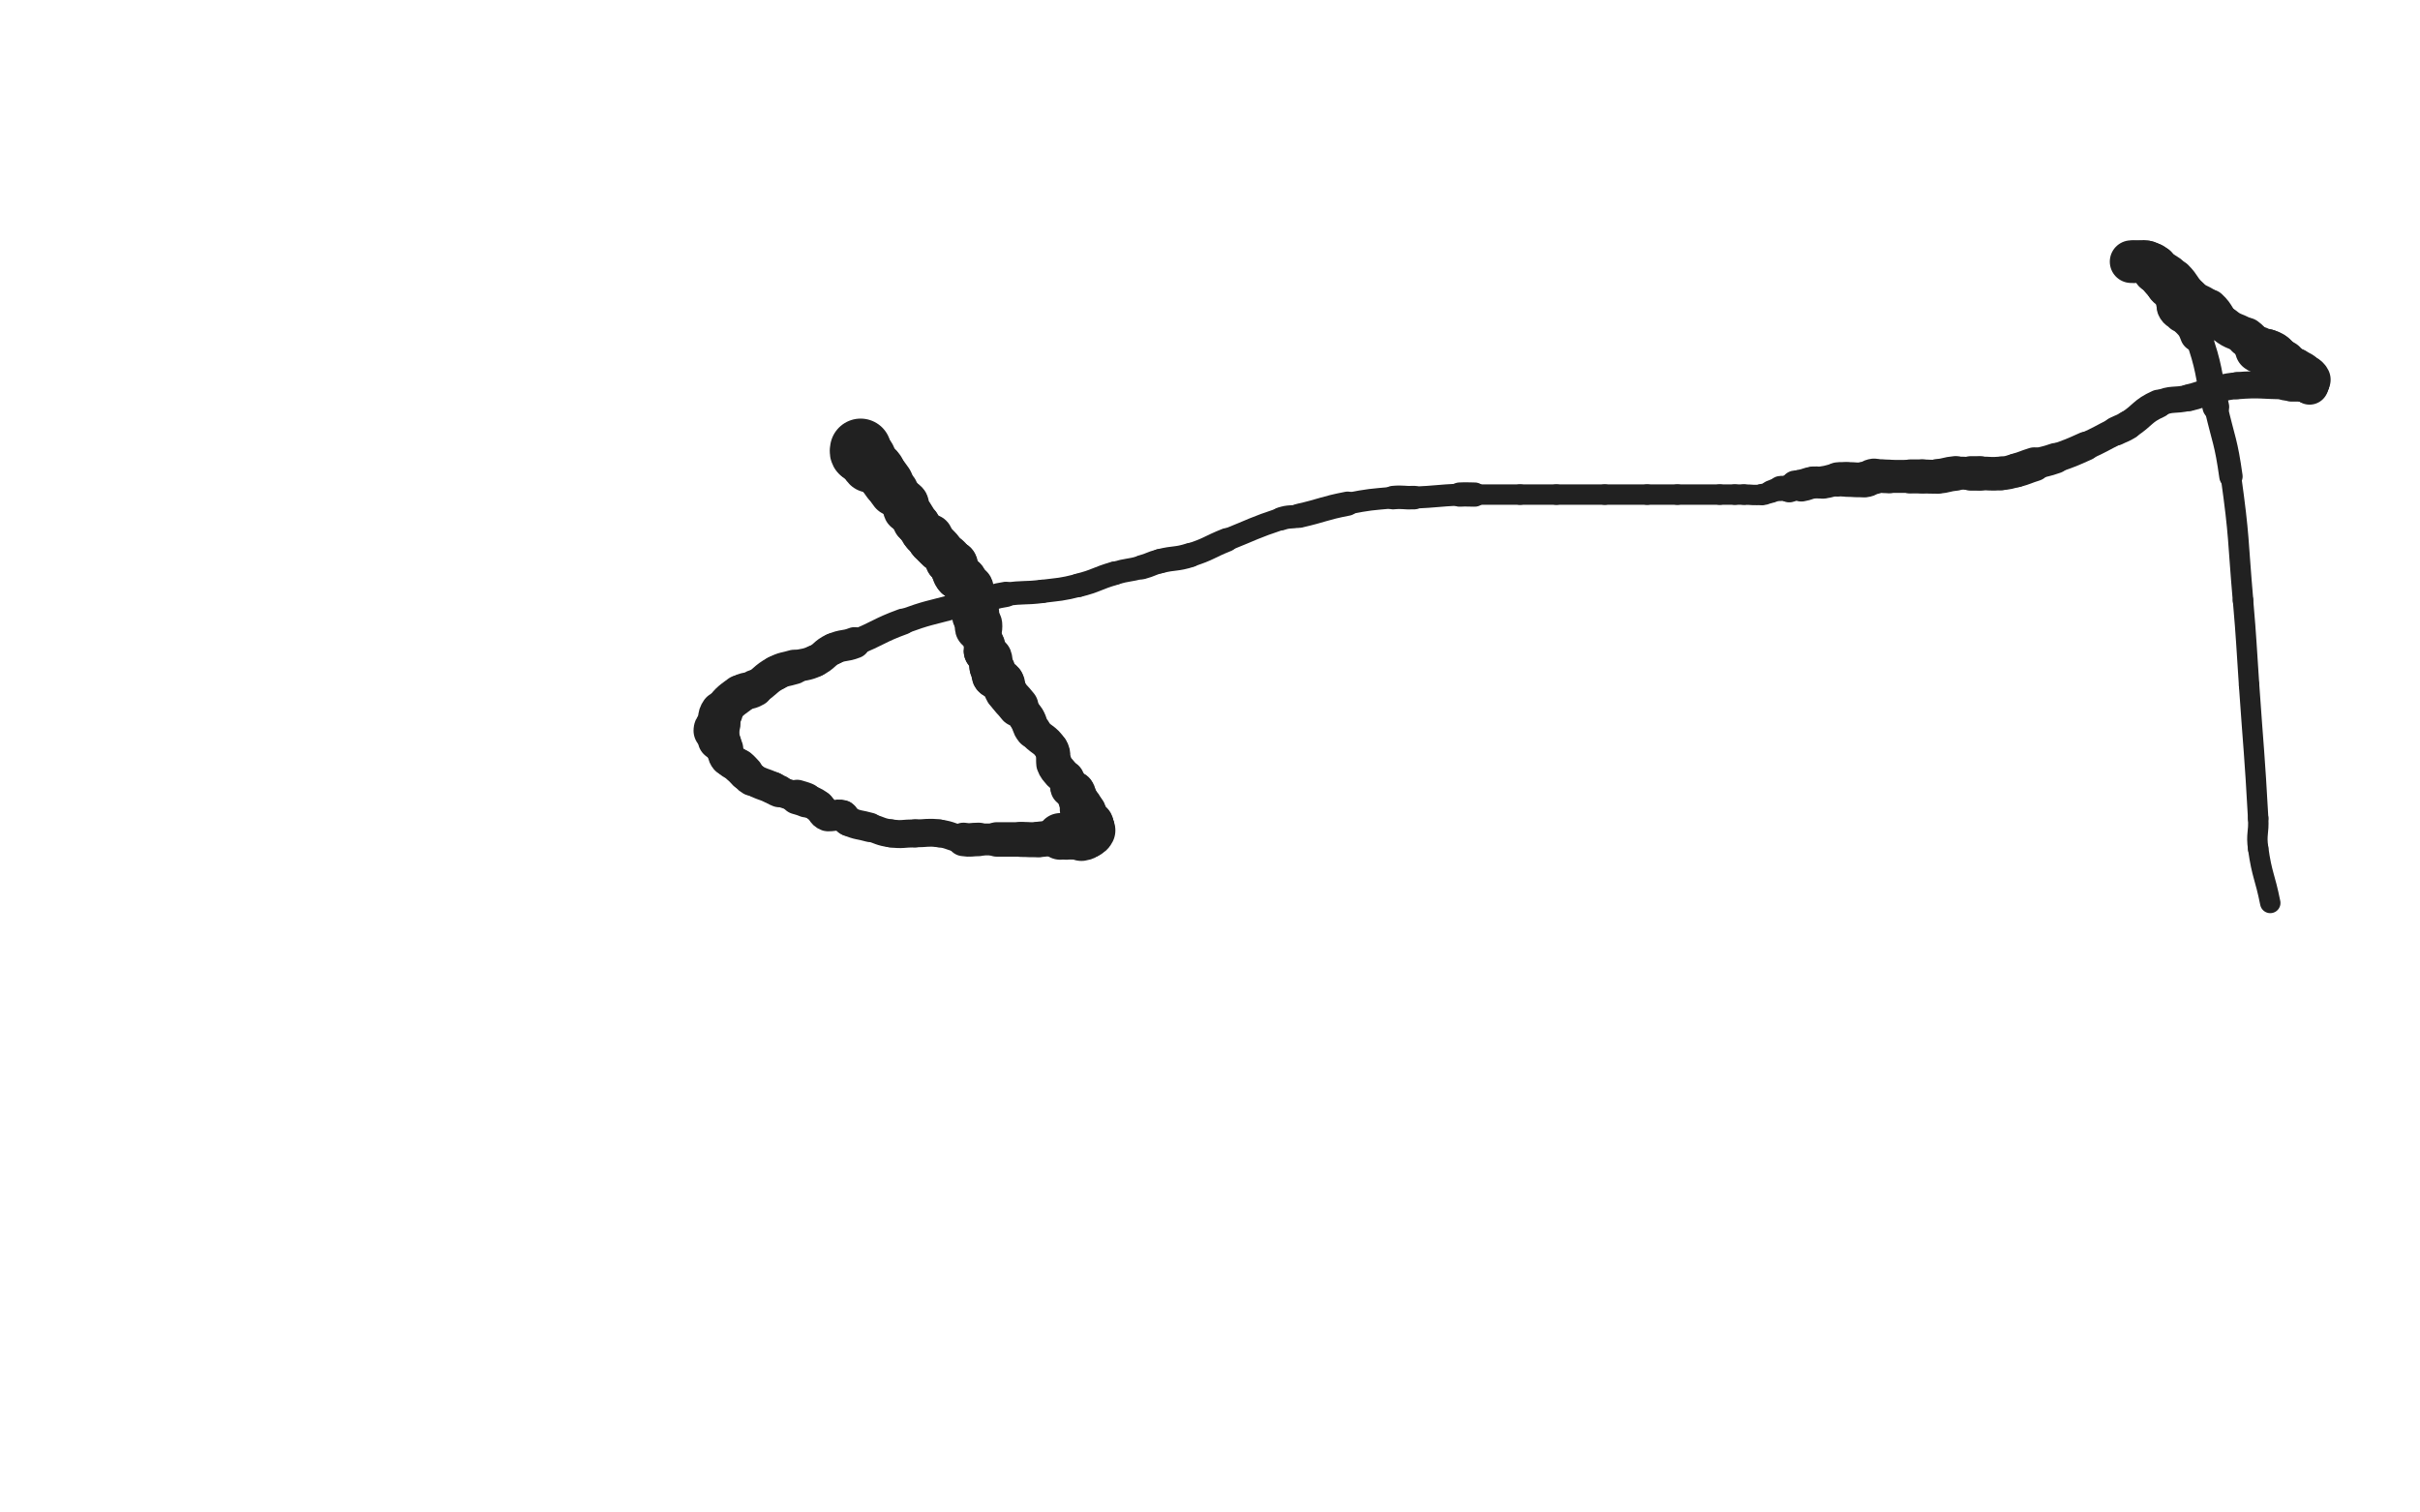 <svg xmlns="http://www.w3.org/2000/svg" xmlns:xlink="http://www.w3.org/1999/xlink" viewBox="0 0 800 500"><path d="M 284.500,148.500 C 284.500,149.000 284.293,149.086 284.500,149.500" stroke-width="20.241" stroke="rgb(33,33,33)" fill="none" stroke-linecap="round"></path><path d="M 284.500,149.500 C 284.793,150.086 285.000,150.000 285.500,150.500" stroke-width="19.812" stroke="rgb(33,33,33)" fill="none" stroke-linecap="round"></path><path d="M 285.500,150.500 C 286.000,151.000 286.113,150.919 286.500,151.500" stroke-width="19.481" stroke="rgb(33,33,33)" fill="none" stroke-linecap="round"></path><path d="M 286.500,151.500 C 287.113,152.419 286.750,152.750 287.500,153.500" stroke-width="18.728" stroke="rgb(33,33,33)" fill="none" stroke-linecap="round"></path><path d="M 287.500,153.500 C 288.250,154.250 288.581,153.887 289.500,154.500" stroke-width="17.541" stroke="rgb(33,33,33)" fill="none" stroke-linecap="round"></path><path d="M 289.500,154.500 C 290.081,154.887 290.059,154.949 290.500,155.500" stroke-width="17.397" stroke="rgb(33,33,33)" fill="none" stroke-linecap="round"></path><path d="M 290.500,155.500 C 292.059,157.449 292.047,157.466 293.500,159.500" stroke-width="16.839" stroke="rgb(33,33,33)" fill="none" stroke-linecap="round"></path><path d="M 293.500,159.500 C 294.547,160.966 294.379,161.099 295.500,162.500" stroke-width="16.302" stroke="rgb(33,33,33)" fill="none" stroke-linecap="round"></path><path d="M 295.500,162.500 C 296.379,163.599 296.500,163.500 297.500,164.500" stroke-width="14.649" stroke="rgb(33,33,33)" fill="none" stroke-linecap="round"></path><path d="M 297.500,164.500 C 298.500,165.500 298.914,165.328 299.500,166.500" stroke-width="14.710" stroke="rgb(33,33,33)" fill="none" stroke-linecap="round"></path><path d="M 299.500,166.500 C 299.914,167.328 299.086,167.672 299.500,168.500" stroke-width="15.048" stroke="rgb(33,33,33)" fill="none" stroke-linecap="round"></path><path d="M 299.500,168.500 C 300.086,169.672 300.662,169.383 301.500,170.500" stroke-width="14.281" stroke="rgb(33,33,33)" fill="none" stroke-linecap="round"></path><path d="M 301.500,170.500 C 302.162,171.383 301.887,171.581 302.500,172.500" stroke-width="14.631" stroke="rgb(33,33,33)" fill="none" stroke-linecap="round"></path><path d="M 302.500,172.500 C 302.887,173.081 303.077,172.937 303.500,173.500" stroke-width="14.696" stroke="rgb(33,33,33)" fill="none" stroke-linecap="round"></path><path d="M 303.500,173.500 C 304.577,174.937 304.266,175.266 305.500,176.500" stroke-width="14.542" stroke="rgb(33,33,33)" fill="none" stroke-linecap="round"></path><path d="M 305.500,176.500 C 306.266,177.266 306.809,176.809 307.500,177.500" stroke-width="14.584" stroke="rgb(33,33,33)" fill="none" stroke-linecap="round"></path><path d="M 307.500,177.500 C 307.809,177.809 307.239,178.108 307.500,178.500" stroke-width="15.119" stroke="rgb(33,33,33)" fill="none" stroke-linecap="round"></path><path d="M 307.500,178.500 C 308.239,179.608 308.500,179.500 309.500,180.500" stroke-width="15.087" stroke="rgb(33,33,33)" fill="none" stroke-linecap="round"></path><path d="M 309.500,180.500 C 310.000,181.000 310.000,181.000 310.500,181.500" stroke-width="15.221" stroke="rgb(33,33,33)" fill="none" stroke-linecap="round"></path><path d="M 310.500,181.500 C 312.000,183.000 312.286,182.881 313.500,184.500" stroke-width="14.616" stroke="rgb(33,33,33)" fill="none" stroke-linecap="round"></path><path d="M 313.500,184.500 C 313.786,184.881 313.191,185.191 313.500,185.500" stroke-width="15.092" stroke="rgb(33,33,33)" fill="none" stroke-linecap="round"></path><path d="M 313.500,185.500 C 314.191,186.191 314.972,185.708 315.500,186.500" stroke-width="15.143" stroke="rgb(33,33,33)" fill="none" stroke-linecap="round"></path><path d="M 315.500,186.500 C 315.972,187.208 315.264,187.556 315.500,188.500" stroke-width="15.343" stroke="rgb(33,33,33)" fill="none" stroke-linecap="round"></path><path d="M 315.500,188.500 C 315.764,189.556 315.750,189.750 316.500,190.500" stroke-width="15.221" stroke="rgb(33,33,33)" fill="none" stroke-linecap="round"></path><path d="M 316.500,190.500 C 317.250,191.250 317.750,190.750 318.500,191.500" stroke-width="15.246" stroke="rgb(33,33,33)" fill="none" stroke-linecap="round"></path><path d="M 318.500,191.500 C 319.250,192.250 318.887,192.581 319.500,193.500" stroke-width="15.145" stroke="rgb(33,33,33)" fill="none" stroke-linecap="round"></path><path d="M 319.500,193.500 C 319.887,194.081 320.207,193.914 320.500,194.500" stroke-width="15.457" stroke="rgb(33,33,33)" fill="none" stroke-linecap="round"></path><path d="M 320.500,194.500 C 320.707,194.914 320.500,195.000 320.500,195.500" stroke-width="15.906" stroke="rgb(33,33,33)" fill="none" stroke-linecap="round"></path><path d="M 320.500,195.500 C 320.500,197.000 320.160,197.141 320.500,198.500" stroke-width="15.129" stroke="rgb(33,33,33)" fill="none" stroke-linecap="round"></path><path d="M 320.500,198.500 C 320.660,199.141 321.207,198.914 321.500,199.500" stroke-width="15.645" stroke="rgb(33,33,33)" fill="none" stroke-linecap="round"></path><path d="M 321.500,199.500 C 321.707,199.914 321.345,200.036 321.500,200.500" stroke-width="15.163" stroke="rgb(33,33,33)" fill="none" stroke-linecap="round"></path><path d="M 321.500,200.500 C 321.845,201.536 322.155,201.464 322.500,202.500" stroke-width="15.079" stroke="rgb(33,33,33)" fill="none" stroke-linecap="round"></path><path d="M 322.500,202.500 C 322.655,202.964 322.380,203.019 322.500,203.500" stroke-width="15.585" stroke="rgb(33,33,33)" fill="none" stroke-linecap="round"></path><path d="M 322.500,203.500 C 322.880,205.019 323.120,204.981 323.500,206.500" stroke-width="15.057" stroke="rgb(33,33,33)" fill="none" stroke-linecap="round"></path><path d="M 323.500,206.500 C 323.620,206.981 323.380,207.019 323.500,207.500" stroke-width="15.648" stroke="rgb(33,33,33)" fill="none" stroke-linecap="round"></path><path d="M 323.500,207.500 C 323.880,209.019 324.000,209.000 324.500,210.500" stroke-width="13.052" stroke="rgb(33,33,33)" fill="none" stroke-linecap="round"></path><path d="M 324.500,210.500 C 325.000,212.000 325.194,211.969 325.500,213.500" stroke-width="13.222" stroke="rgb(33,33,33)" fill="none" stroke-linecap="round"></path><path d="M 325.500,213.500 C 325.694,214.469 325.086,214.672 325.500,215.500" stroke-width="13.660" stroke="rgb(33,33,33)" fill="none" stroke-linecap="round"></path><path d="M 325.500,215.500 C 326.086,216.672 327.015,216.287 327.500,217.500" stroke-width="13.681" stroke="rgb(33,33,33)" fill="none" stroke-linecap="round"></path><path d="M 327.500,217.500 C 328.015,218.787 327.160,219.141 327.500,220.500" stroke-width="14.075" stroke="rgb(33,33,33)" fill="none" stroke-linecap="round"></path><path d="M 327.500,220.500 C 327.660,221.141 328.293,220.879 328.500,221.500" stroke-width="14.012" stroke="rgb(33,33,33)" fill="none" stroke-linecap="round"></path><path d="M 328.500,221.500 C 328.793,222.379 327.965,222.786 328.500,223.500" stroke-width="14.328" stroke="rgb(33,33,33)" fill="none" stroke-linecap="round"></path><path d="M 328.500,223.500 C 329.465,224.786 330.435,224.168 331.500,225.500" stroke-width="14.124" stroke="rgb(33,33,33)" fill="none" stroke-linecap="round"></path><path d="M 331.500,225.500 C 332.435,226.668 331.674,227.178 332.500,228.500" stroke-width="13.943" stroke="rgb(33,33,33)" fill="none" stroke-linecap="round"></path><path d="M 332.500,228.500 C 334.174,231.178 334.535,230.973 336.500,233.500" stroke-width="13.591" stroke="rgb(33,33,33)" fill="none" stroke-linecap="round"></path><path d="M 336.500,233.500 C 338.035,235.473 338.180,235.389 339.500,237.500" stroke-width="11.737" stroke="rgb(33,33,33)" fill="none" stroke-linecap="round"></path><path d="M 339.500,237.500 C 340.680,239.389 340.119,239.774 341.500,241.500" stroke-width="11.856" stroke="rgb(33,33,33)" fill="none" stroke-linecap="round"></path><path d="M 341.500,241.500 C 344.119,244.774 345.314,244.064 347.500,247.500" stroke-width="11.195" stroke="rgb(33,33,33)" fill="none" stroke-linecap="round"></path><path d="M 347.500,247.500 C 348.814,249.564 347.621,250.157 348.500,252.500" stroke-width="11.295" stroke="rgb(33,33,33)" fill="none" stroke-linecap="round"></path><path d="M 348.500,252.500 C 349.121,254.157 349.379,254.099 350.500,255.500" stroke-width="11.868" stroke="rgb(33,33,33)" fill="none" stroke-linecap="round"></path><path d="M 350.500,255.500 C 351.379,256.599 351.792,256.320 352.500,257.500" stroke-width="11.548" stroke="rgb(33,33,33)" fill="none" stroke-linecap="round"></path><path d="M 352.500,257.500 C 353.292,258.820 352.621,259.328 353.500,260.500" stroke-width="11.959" stroke="rgb(33,33,33)" fill="none" stroke-linecap="round"></path><path d="M 353.500,260.500 C 354.121,261.328 354.879,260.672 355.500,261.500" stroke-width="12.512" stroke="rgb(33,33,33)" fill="none" stroke-linecap="round"></path><path d="M 355.500,261.500 C 356.379,262.672 355.914,263.036 356.500,264.500" stroke-width="12.655" stroke="rgb(33,33,33)" fill="none" stroke-linecap="round"></path><path d="M 356.500,264.500 C 356.914,265.536 357.155,265.464 357.500,266.500" stroke-width="13.280" stroke="rgb(33,33,33)" fill="none" stroke-linecap="round"></path><path d="M 357.500,266.500 C 357.655,266.964 357.293,267.086 357.500,267.500" stroke-width="13.871" stroke="rgb(33,33,33)" fill="none" stroke-linecap="round"></path><path d="M 357.500,267.500 C 357.793,268.086 358.191,267.882 358.500,268.500" stroke-width="14.310" stroke="rgb(33,33,33)" fill="none" stroke-linecap="round"></path><path d="M 358.500,268.500 C 359.191,269.882 358.809,270.118 359.500,271.500" stroke-width="14.350" stroke="rgb(33,33,33)" fill="none" stroke-linecap="round"></path><path d="M 359.500,271.500 C 359.809,272.118 360.207,271.914 360.500,272.500" stroke-width="14.993" stroke="rgb(33,33,33)" fill="none" stroke-linecap="round"></path><path d="M 360.500,272.500 C 360.707,272.914 360.500,273.000 360.500,273.500" stroke-width="15.335" stroke="rgb(33,33,33)" fill="none" stroke-linecap="round"></path><path d="M 360.500,273.500 C 360.500,274.000 360.707,274.086 360.500,274.500" stroke-width="15.803" stroke="rgb(33,33,33)" fill="none" stroke-linecap="round"></path><path d="M 360.500,274.500 C 360.207,275.086 360.081,275.113 359.500,275.500" stroke-width="16.446" stroke="rgb(33,33,33)" fill="none" stroke-linecap="round"></path><path d="M 359.500,275.500 C 358.581,276.113 358.582,276.345 357.500,276.500" stroke-width="16.214" stroke="rgb(33,33,33)" fill="none" stroke-linecap="round"></path><path d="M 357.500,276.500 C 355.082,276.845 355.000,276.500 352.500,276.500" stroke-width="15.090" stroke="rgb(33,33,33)" fill="none" stroke-linecap="round"></path><path d="M 352.500,276.500 C 351.500,276.500 351.492,276.390 350.500,276.500" stroke-width="15.416" stroke="rgb(33,33,33)" fill="none" stroke-linecap="round"></path><path d="M 350.500,276.500 C 346.992,276.890 347.016,277.230 343.500,277.500" stroke-width="11.758" stroke="rgb(33,33,33)" fill="none" stroke-linecap="round"></path><path d="M 343.500,277.500 C 340.516,277.730 340.500,277.500 337.500,277.500" stroke-width="11.576" stroke="rgb(33,33,33)" fill="none" stroke-linecap="round"></path><path d="M 337.500,277.500 C 333.500,277.500 333.500,277.500 329.500,277.500" stroke-width="11.394" stroke="rgb(33,33,33)" fill="none" stroke-linecap="round"></path><path d="M 329.500,277.500 C 326.500,277.500 326.500,277.500 323.500,277.500" stroke-width="10.537" stroke="rgb(33,33,33)" fill="none" stroke-linecap="round"></path><path d="M 323.500,277.500 C 321.000,277.500 320.954,277.877 318.500,277.500" stroke-width="11.076" stroke="rgb(33,33,33)" fill="none" stroke-linecap="round"></path><path d="M 318.500,277.500 C 314.454,276.877 314.561,276.008 310.500,275.500" stroke-width="9.153" stroke="rgb(33,33,33)" fill="none" stroke-linecap="round"></path><path d="M 310.500,275.500 C 306.561,275.008 306.500,275.500 302.500,275.500" stroke-width="9.211" stroke="rgb(33,33,33)" fill="none" stroke-linecap="round"></path><path d="M 302.500,275.500 C 298.500,275.500 298.427,276.024 294.500,275.500" stroke-width="9.258" stroke="rgb(33,33,33)" fill="none" stroke-linecap="round"></path><path d="M 294.500,275.500 C 290.927,275.024 291.000,274.500 287.500,273.500" stroke-width="9.236" stroke="rgb(33,33,33)" fill="none" stroke-linecap="round"></path><path d="M 287.500,273.500 C 284.000,272.500 283.741,272.940 280.500,271.500" stroke-width="9.706" stroke="rgb(33,33,33)" fill="none" stroke-linecap="round"></path><path d="M 280.500,271.500 C 279.241,270.940 279.765,269.861 278.500,269.500" stroke-width="9.841" stroke="rgb(33,33,33)" fill="none" stroke-linecap="round"></path><path d="M 278.500,269.500 C 276.265,268.861 275.664,270.311 273.500,269.500" stroke-width="10.061" stroke="rgb(33,33,33)" fill="none" stroke-linecap="round"></path><path d="M 273.500,269.500 C 271.664,268.811 272.204,267.717 270.500,266.500" stroke-width="10.567" stroke="rgb(33,33,33)" fill="none" stroke-linecap="round"></path><path d="M 270.500,266.500 C 268.704,265.217 268.550,265.379 266.500,264.500" stroke-width="10.759" stroke="rgb(33,33,33)" fill="none" stroke-linecap="round"></path><path d="M 266.500,264.500 C 265.050,263.879 265.000,264.000 263.500,263.500" stroke-width="11.447" stroke="rgb(33,33,33)" fill="none" stroke-linecap="round"></path><path d="M 263.500,263.500 C 260.500,262.500 260.455,262.608 257.500,261.500" stroke-width="9.942" stroke="rgb(33,33,33)" fill="none" stroke-linecap="round"></path><path d="M 257.500,261.500 C 256.455,261.108 256.521,260.954 255.500,260.500" stroke-width="10.695" stroke="rgb(33,33,33)" fill="none" stroke-linecap="round"></path><path d="M 255.500,260.500 C 252.021,258.954 251.781,259.323 248.500,257.500" stroke-width="10.630" stroke="rgb(33,33,33)" fill="none" stroke-linecap="round"></path><path d="M 248.500,257.500 C 247.281,256.823 247.500,256.500 246.500,255.500" stroke-width="11.137" stroke="rgb(33,33,33)" fill="none" stroke-linecap="round"></path><path d="M 246.500,255.500 C 245.500,254.500 245.584,254.403 244.500,253.500" stroke-width="11.737" stroke="rgb(33,33,33)" fill="none" stroke-linecap="round"></path><path d="M 244.500,253.500 C 242.584,251.903 242.031,252.338 240.500,250.500" stroke-width="11.375" stroke="rgb(33,33,33)" fill="none" stroke-linecap="round"></path><path d="M 240.500,250.500 C 239.531,249.338 240.086,248.964 239.500,247.500" stroke-width="11.810" stroke="rgb(33,33,33)" fill="none" stroke-linecap="round"></path><path d="M 239.500,247.500 C 239.086,246.464 239.113,246.419 238.500,245.500" stroke-width="12.381" stroke="rgb(33,33,33)" fill="none" stroke-linecap="round"></path><path d="M 238.500,245.500 C 238.113,244.919 237.707,245.121 237.500,244.500" stroke-width="13.018" stroke="rgb(33,33,33)" fill="none" stroke-linecap="round"></path><path d="M 237.500,244.500 C 237.207,243.621 237.793,243.379 237.500,242.500" stroke-width="13.675" stroke="rgb(33,33,33)" fill="none" stroke-linecap="round"></path><path d="M 237.500,242.500 C 237.293,241.879 236.500,242.081 236.500,241.500" stroke-width="13.692" stroke="rgb(33,33,33)" fill="none" stroke-linecap="round"></path><path d="M 236.500,241.500 C 236.500,240.581 237.148,240.555 237.500,239.500" stroke-width="14.467" stroke="rgb(33,33,33)" fill="none" stroke-linecap="round"></path><path d="M 237.500,239.500 C 238.148,237.555 237.355,237.135 238.500,235.500" stroke-width="14.086" stroke="rgb(33,33,33)" fill="none" stroke-linecap="round"></path><path d="M 238.500,235.500 C 240.855,232.135 241.135,231.947 244.500,229.500" stroke-width="12.716" stroke="rgb(33,33,33)" fill="none" stroke-linecap="round"></path><path d="M 244.500,229.500 C 246.635,227.947 247.190,228.847 249.500,227.500" stroke-width="12.247" stroke="rgb(33,33,33)" fill="none" stroke-linecap="round"></path><path d="M 249.500,227.500 C 253.190,225.347 252.754,224.517 256.500,222.500" stroke-width="11.450" stroke="rgb(33,33,33)" fill="none" stroke-linecap="round"></path><path d="M 256.500,222.500 C 259.254,221.017 259.478,221.430 262.500,220.500" stroke-width="11.421" stroke="rgb(33,33,33)" fill="none" stroke-linecap="round"></path><path d="M 262.500,220.500 C 265.978,219.430 266.235,220.007 269.500,218.500" stroke-width="10.604" stroke="rgb(33,33,33)" fill="none" stroke-linecap="round"></path><path d="M 269.500,218.500 C 272.735,217.007 272.265,215.993 275.500,214.500" stroke-width="10.472" stroke="rgb(33,33,33)" fill="none" stroke-linecap="round"></path><path d="M 275.500,214.500 C 278.765,212.993 279.117,213.824 282.500,212.500" stroke-width="10.358" stroke="rgb(33,33,33)" fill="none" stroke-linecap="round"></path><path d="M 282.500,212.500 C 290.617,209.324 290.310,208.478 298.500,205.500" stroke-width="8.631" stroke="rgb(33,33,33)" fill="none" stroke-linecap="round"></path><path d="M 298.500,205.500 C 306.810,202.478 306.949,202.802 315.500,200.500" stroke-width="8.196" stroke="rgb(33,33,33)" fill="none" stroke-linecap="round"></path><path d="M 315.500,200.500 C 319.949,199.302 320.013,199.556 324.500,198.500" stroke-width="8.153" stroke="rgb(33,33,33)" fill="none" stroke-linecap="round"></path><path d="M 324.500,198.500 C 328.513,197.556 328.435,197.110 332.500,196.500" stroke-width="8.358" stroke="rgb(33,33,33)" fill="none" stroke-linecap="round"></path><path d="M 332.500,196.500 C 338.435,195.610 338.531,196.246 344.500,195.500" stroke-width="7.730" stroke="rgb(33,33,33)" fill="none" stroke-linecap="round"></path><path d="M 344.500,195.500 C 350.531,194.746 350.617,194.971 356.500,193.500" stroke-width="7.660" stroke="rgb(33,33,33)" fill="none" stroke-linecap="round"></path><path d="M 356.500,193.500 C 362.617,191.971 362.427,191.235 368.500,189.500" stroke-width="7.801" stroke="rgb(33,33,33)" fill="none" stroke-linecap="round"></path><path d="M 368.500,189.500 C 372.927,188.235 373.052,188.686 377.500,187.500" stroke-width="7.655" stroke="rgb(33,33,33)" fill="none" stroke-linecap="round"></path><path d="M 377.500,187.500 C 380.552,186.686 380.438,186.266 383.500,185.500" stroke-width="8.013" stroke="rgb(33,33,33)" fill="none" stroke-linecap="round"></path><path d="M 383.500,185.500 C 388.438,184.266 388.664,185.039 393.500,183.500" stroke-width="8.058" stroke="rgb(33,33,33)" fill="none" stroke-linecap="round"></path><path d="M 393.500,183.500 C 399.664,181.539 399.465,180.914 405.500,178.500" stroke-width="7.843" stroke="rgb(33,33,33)" fill="none" stroke-linecap="round"></path><path d="M 405.500,178.500 C 414.465,174.914 414.374,174.542 423.500,171.500" stroke-width="7.368" stroke="rgb(33,33,33)" fill="none" stroke-linecap="round"></path><path d="M 423.500,171.500 C 426.374,170.542 426.536,171.174 429.500,170.500" stroke-width="7.665" stroke="rgb(33,33,33)" fill="none" stroke-linecap="round"></path><path d="M 429.500,170.500 C 437.536,168.674 437.417,168.064 445.500,166.500" stroke-width="7.993" stroke="rgb(33,33,33)" fill="none" stroke-linecap="round"></path><path d="M 445.500,166.500 C 452.917,165.064 452.979,165.184 460.500,164.500" stroke-width="7.150" stroke="rgb(33,33,33)" fill="none" stroke-linecap="round"></path><path d="M 460.500,164.500 C 463.979,164.184 464.005,164.659 467.500,164.500" stroke-width="7.771" stroke="rgb(33,33,33)" fill="none" stroke-linecap="round"></path><path d="M 467.500,164.500 C 475.005,164.159 474.996,163.875 482.500,163.500" stroke-width="7.269" stroke="rgb(33,33,33)" fill="none" stroke-linecap="round"></path><path d="M 482.500,163.500 C 484.996,163.375 485.000,163.500 487.500,163.500" stroke-width="8.009" stroke="rgb(33,33,33)" fill="none" stroke-linecap="round"></path><path d="M 487.500,163.500 C 495.000,163.500 495.000,163.500 502.500,163.500" stroke-width="6.750" stroke="rgb(33,33,33)" fill="none" stroke-linecap="round"></path><path d="M 502.500,163.500 C 508.500,163.500 508.500,163.500 514.500,163.500" stroke-width="6.750" stroke="rgb(33,33,33)" fill="none" stroke-linecap="round"></path><path d="M 514.500,163.500 C 522.500,163.500 522.500,163.500 530.500,163.500" stroke-width="6.750" stroke="rgb(33,33,33)" fill="none" stroke-linecap="round"></path><path d="M 530.500,163.500 C 537.500,163.500 537.500,163.500 544.500,163.500" stroke-width="6.750" stroke="rgb(33,33,33)" fill="none" stroke-linecap="round"></path><path d="M 544.500,163.500 C 549.500,163.500 549.500,163.500 554.500,163.500" stroke-width="6.750" stroke="rgb(33,33,33)" fill="none" stroke-linecap="round"></path><path d="M 554.500,163.500 C 561.500,163.500 561.500,163.500 568.500,163.500" stroke-width="6.750" stroke="rgb(33,33,33)" fill="none" stroke-linecap="round"></path><path d="M 568.500,163.500 C 571.000,163.500 571.000,163.500 573.500,163.500" stroke-width="6.750" stroke="rgb(33,33,33)" fill="none" stroke-linecap="round"></path><path d="M 573.500,163.500 C 575.000,163.500 575.000,163.500 576.500,163.500" stroke-width="6.750" stroke="rgb(33,33,33)" fill="none" stroke-linecap="round"></path><path d="M 576.500,163.500 C 579.500,163.500 579.553,163.827 582.500,163.500" stroke-width="6.750" stroke="rgb(33,33,33)" fill="none" stroke-linecap="round"></path><path d="M 582.500,163.500 C 584.053,163.327 584.000,163.000 585.500,162.500" stroke-width="7.071" stroke="rgb(33,33,33)" fill="none" stroke-linecap="round"></path><path d="M 585.500,162.500 C 587.000,162.000 586.960,161.757 588.500,161.500" stroke-width="7.495" stroke="rgb(33,33,33)" fill="none" stroke-linecap="round"></path><path d="M 588.500,161.500 C 589.960,161.257 590.068,161.786 591.500,161.500" stroke-width="8.275" stroke="rgb(33,33,33)" fill="none" stroke-linecap="round"></path><path d="M 591.500,161.500 C 592.568,161.286 592.444,160.764 593.500,160.500" stroke-width="9.148" stroke="rgb(33,33,33)" fill="none" stroke-linecap="round"></path><path d="M 593.500,160.500 C 594.444,160.264 594.520,160.663 595.500,160.500" stroke-width="9.938" stroke="rgb(33,33,33)" fill="none" stroke-linecap="round"></path><path d="M 595.500,160.500 C 597.520,160.163 597.474,159.789 599.500,159.500" stroke-width="10.588" stroke="rgb(33,33,33)" fill="none" stroke-linecap="round"></path><path d="M 599.500,159.500 C 600.974,159.289 601.018,159.685 602.500,159.500" stroke-width="10.492" stroke="rgb(33,33,33)" fill="none" stroke-linecap="round"></path><path d="M 602.500,159.500 C 605.018,159.185 604.982,158.815 607.500,158.500" stroke-width="10.716" stroke="rgb(33,33,33)" fill="none" stroke-linecap="round"></path><path d="M 607.500,158.500 C 608.982,158.315 609.000,158.500 610.500,158.500" stroke-width="11.333" stroke="rgb(33,33,33)" fill="none" stroke-linecap="round"></path><path d="M 610.500,158.500 C 613.500,158.500 613.553,158.827 616.500,158.500" stroke-width="11.488" stroke="rgb(33,33,33)" fill="none" stroke-linecap="round"></path><path d="M 616.500,158.500 C 618.053,158.327 617.950,157.694 619.500,157.500" stroke-width="11.803" stroke="rgb(33,33,33)" fill="none" stroke-linecap="round"></path><path d="M 619.500,157.500 C 621.950,157.194 622.000,157.500 624.500,157.500" stroke-width="11.111" stroke="rgb(33,33,33)" fill="none" stroke-linecap="round"></path><path d="M 624.500,157.500 C 628.000,157.500 628.000,157.500 631.500,157.500" stroke-width="10.899" stroke="rgb(33,33,33)" fill="none" stroke-linecap="round"></path><path d="M 631.500,157.500 C 633.500,157.500 633.500,157.500 635.500,157.500" stroke-width="11.246" stroke="rgb(33,33,33)" fill="none" stroke-linecap="round"></path><path d="M 635.500,157.500 C 638.000,157.500 638.019,157.726 640.500,157.500" stroke-width="11.205" stroke="rgb(33,33,33)" fill="none" stroke-linecap="round"></path><path d="M 640.500,157.500 C 643.519,157.226 643.481,156.774 646.500,156.500" stroke-width="11.457" stroke="rgb(33,33,33)" fill="none" stroke-linecap="round"></path><path d="M 646.500,156.500 C 648.981,156.274 649.000,156.500 651.500,156.500" stroke-width="10.864" stroke="rgb(33,33,33)" fill="none" stroke-linecap="round"></path><path d="M 651.500,156.500 C 653.000,156.500 653.000,156.500 654.500,156.500" stroke-width="11.396" stroke="rgb(33,33,33)" fill="none" stroke-linecap="round"></path><path d="M 654.500,156.500 C 658.000,156.500 658.029,156.789 661.500,156.500" stroke-width="11.117" stroke="rgb(33,33,33)" fill="none" stroke-linecap="round"></path><path d="M 661.500,156.500 C 664.029,156.289 664.045,156.170 666.500,155.500" stroke-width="11.083" stroke="rgb(33,33,33)" fill="none" stroke-linecap="round"></path><path d="M 666.500,155.500 C 669.545,154.670 669.478,154.430 672.500,153.500" stroke-width="11.236" stroke="rgb(33,33,33)" fill="none" stroke-linecap="round"></path><path d="M 672.500,153.500 C 675.978,152.430 676.072,152.710 679.500,151.500" stroke-width="10.096" stroke="rgb(33,33,33)" fill="none" stroke-linecap="round"></path><path d="M 679.500,151.500 C 684.572,149.710 684.593,149.708 689.500,147.500" stroke-width="9.586" stroke="rgb(33,33,33)" fill="none" stroke-linecap="round"></path><path d="M 689.500,147.500 C 694.593,145.208 694.500,145.000 699.500,142.500" stroke-width="9.166" stroke="rgb(33,33,33)" fill="none" stroke-linecap="round"></path><path d="M 699.500,142.500 C 701.500,141.500 701.623,141.707 703.500,140.500" stroke-width="9.567" stroke="rgb(33,33,33)" fill="none" stroke-linecap="round"></path><path d="M 703.500,140.500 C 708.623,137.207 708.052,135.952 713.500,133.500" stroke-width="9.356" stroke="rgb(33,33,33)" fill="none" stroke-linecap="round"></path><path d="M 713.500,133.500 C 718.052,131.452 718.540,132.667 723.500,131.500" stroke-width="8.656" stroke="rgb(33,33,33)" fill="none" stroke-linecap="round"></path><path d="M 723.500,131.500 C 727.040,130.667 726.970,130.382 730.500,129.500" stroke-width="8.883" stroke="rgb(33,33,33)" fill="none" stroke-linecap="round"></path><path d="M 730.500,129.500 C 734.970,128.382 734.930,127.866 739.500,127.500" stroke-width="8.854" stroke="rgb(33,33,33)" fill="none" stroke-linecap="round"></path><path d="M 739.500,127.500 C 747.430,126.866 747.500,127.500 755.500,127.500" stroke-width="8.967" stroke="rgb(33,33,33)" fill="none" stroke-linecap="round"></path><path d="M 755.500,127.500 C 756.500,127.500 756.500,127.500 757.500,127.500" stroke-width="9.767" stroke="rgb(33,33,33)" fill="none" stroke-linecap="round"></path><path d="M 757.500,127.500 C 760.000,127.500 760.000,127.500 762.500,127.500" stroke-width="10.518" stroke="rgb(33,33,33)" fill="none" stroke-linecap="round"></path><path d="M 762.500,127.500 C 763.000,127.500 763.250,127.750 763.500,127.500" stroke-width="11.534" stroke="rgb(33,33,33)" fill="none" stroke-linecap="round"></path><path d="M 763.500,127.500 C 763.750,127.250 763.500,127.000 763.500,126.500" stroke-width="12.539" stroke="rgb(33,33,33)" fill="none" stroke-linecap="round"></path><path d="M 763.500,126.500 C 763.500,126.000 763.707,125.914 763.500,125.500" stroke-width="13.276" stroke="rgb(33,33,33)" fill="none" stroke-linecap="round"></path><path d="M 763.500,125.500 C 763.207,124.914 763.081,124.887 762.500,124.500" stroke-width="13.911" stroke="rgb(33,33,33)" fill="none" stroke-linecap="round"></path><path d="M 762.500,124.500 C 761.581,123.887 761.536,123.845 760.500,123.500" stroke-width="14.072" stroke="rgb(33,33,33)" fill="none" stroke-linecap="round"></path><path d="M 760.500,123.500 C 760.036,123.345 759.914,123.707 759.500,123.500" stroke-width="14.787" stroke="rgb(33,33,33)" fill="none" stroke-linecap="round"></path><path d="M 759.500,123.500 C 758.914,123.207 759.086,122.793 758.500,122.500" stroke-width="14.570" stroke="rgb(33,33,33)" fill="none" stroke-linecap="round"></path><path d="M 758.500,122.500 C 758.086,122.293 758.000,122.500 757.500,122.500" stroke-width="15.054" stroke="rgb(33,33,33)" fill="none" stroke-linecap="round"></path><path d="M 757.500,122.500 C 757.000,122.500 756.892,122.761 756.500,122.500" stroke-width="15.692" stroke="rgb(33,33,33)" fill="none" stroke-linecap="round"></path><path d="M 756.500,122.500 C 755.392,121.761 755.500,121.500 754.500,120.500" stroke-width="16.419" stroke="rgb(33,33,33)" fill="none" stroke-linecap="round"></path><path d="M 754.500,120.500 C 753.000,119.000 753.137,118.810 751.500,117.500" stroke-width="15.248" stroke="rgb(33,33,33)" fill="none" stroke-linecap="round"></path><path d="M 751.500,117.500 C 750.637,116.810 750.536,116.914 749.500,116.500" stroke-width="15.360" stroke="rgb(33,33,33)" fill="none" stroke-linecap="round"></path><path d="M 749.500,116.500 C 748.036,115.914 747.755,116.396 746.500,115.500" stroke-width="15.283" stroke="rgb(33,33,33)" fill="none" stroke-linecap="round"></path><path d="M 746.500,115.500 C 744.255,113.896 744.768,113.149 742.500,111.500" stroke-width="13.125" stroke="rgb(33,33,33)" fill="none" stroke-linecap="round"></path><path d="M 742.500,111.500 C 739.268,109.149 738.548,110.040 735.500,107.500" stroke-width="12.165" stroke="rgb(33,33,33)" fill="none" stroke-linecap="round"></path><path d="M 735.500,107.500 C 732.548,105.040 733.360,104.100 730.500,101.500" stroke-width="11.726" stroke="rgb(33,33,33)" fill="none" stroke-linecap="round"></path><path d="M 730.500,101.500 C 727.860,99.100 727.140,99.900 724.500,97.500" stroke-width="10.829" stroke="rgb(33,33,33)" fill="none" stroke-linecap="round"></path><path d="M 724.500,97.500 C 721.640,94.900 722.244,94.244 719.500,91.500" stroke-width="11.017" stroke="rgb(33,33,33)" fill="none" stroke-linecap="round"></path><path d="M 719.500,91.500 C 717.744,89.744 717.692,89.596 715.500,88.500" stroke-width="10.545" stroke="rgb(33,33,33)" fill="none" stroke-linecap="round"></path><path d="M 715.500,88.500 C 713.692,87.596 713.520,87.837 711.500,87.500" stroke-width="10.651" stroke="rgb(33,33,33)" fill="none" stroke-linecap="round"></path><path d="M 711.500,87.500 C 710.520,87.337 710.469,87.694 709.500,87.500" stroke-width="11.434" stroke="rgb(33,33,33)" fill="none" stroke-linecap="round"></path><path d="M 709.500,87.500 C 707.969,87.194 708.019,86.880 706.500,86.500" stroke-width="11.758" stroke="rgb(33,33,33)" fill="none" stroke-linecap="round"></path><path d="M 706.500,86.500 C 706.019,86.380 706.000,86.500 705.500,86.500" stroke-width="12.688" stroke="rgb(33,33,33)" fill="none" stroke-linecap="round"></path><path d="M 705.500,86.500 C 705.000,86.500 704.500,86.500 704.500,86.500" stroke-width="13.120" stroke="rgb(33,33,33)" fill="none" stroke-linecap="round"></path><path d="M 704.500,86.500 C 704.500,86.500 705.000,86.500 705.500,86.500" stroke-width="14.091" stroke="rgb(33,33,33)" fill="none" stroke-linecap="round"></path><path d="M 705.500,86.500 C 707.500,86.500 707.576,86.179 709.500,86.500" stroke-width="13.969" stroke="rgb(33,33,33)" fill="none" stroke-linecap="round"></path><path d="M 709.500,86.500 C 710.576,86.679 710.581,86.887 711.500,87.500" stroke-width="13.974" stroke="rgb(33,33,33)" fill="none" stroke-linecap="round"></path><path d="M 711.500,87.500 C 712.081,87.887 712.207,87.914 712.500,88.500" stroke-width="14.467" stroke="rgb(33,33,33)" fill="none" stroke-linecap="round"></path><path d="M 712.500,88.500 C 712.707,88.914 712.230,89.095 712.500,89.500" stroke-width="14.966" stroke="rgb(33,33,33)" fill="none" stroke-linecap="round"></path><path d="M 712.500,89.500 C 714.230,92.095 714.419,92.072 716.500,94.500" stroke-width="13.818" stroke="rgb(33,33,33)" fill="none" stroke-linecap="round"></path><path d="M 716.500,94.500 C 717.419,95.572 717.965,95.251 718.500,96.500" stroke-width="14.110" stroke="rgb(33,33,33)" fill="none" stroke-linecap="round"></path><path d="M 718.500,96.500 C 719.465,98.751 718.535,99.249 719.500,101.500" stroke-width="12.632" stroke="rgb(33,33,33)" fill="none" stroke-linecap="round"></path><path d="M 719.500,101.500 C 720.035,102.749 720.634,102.387 721.500,103.500" stroke-width="13.038" stroke="rgb(33,33,33)" fill="none" stroke-linecap="round"></path><path d="M 721.500,103.500 C 724.134,106.887 725.081,106.501 726.500,110.500" stroke-width="11.710" stroke="rgb(33,33,33)" fill="none" stroke-linecap="round"></path><path d="M 726.500,110.500 C 730.581,122.001 729.682,122.458 732.500,134.500" stroke-width="8.842" stroke="rgb(33,33,33)" fill="none" stroke-linecap="round"></path><path d="M 732.500,134.500 C 735.182,145.958 735.864,145.864 737.500,157.500" stroke-width="7.727" stroke="rgb(33,33,33)" fill="none" stroke-linecap="round"></path><path d="M 737.500,157.500 C 740.364,177.864 739.716,177.982 741.500,198.500" stroke-width="6.788" stroke="rgb(33,33,33)" fill="none" stroke-linecap="round"></path><path d="M 741.500,198.500 C 742.716,212.482 742.528,212.498 743.500,226.500" stroke-width="6.750" stroke="rgb(33,33,33)" fill="none" stroke-linecap="round"></path><path d="M 743.500,226.500 C 745.028,248.498 745.277,248.491 746.500,270.500" stroke-width="6.750" stroke="rgb(33,33,33)" fill="none" stroke-linecap="round"></path><path d="M 746.500,270.500 C 746.777,275.491 745.797,275.577 746.500,280.500" stroke-width="6.750" stroke="rgb(33,33,33)" fill="none" stroke-linecap="round"></path><path d="M 746.500,280.500 C 747.797,289.577 748.696,289.479 750.500,298.500" stroke-width="6.750" stroke="rgb(33,33,33)" fill="none" stroke-linecap="round"></path></svg>